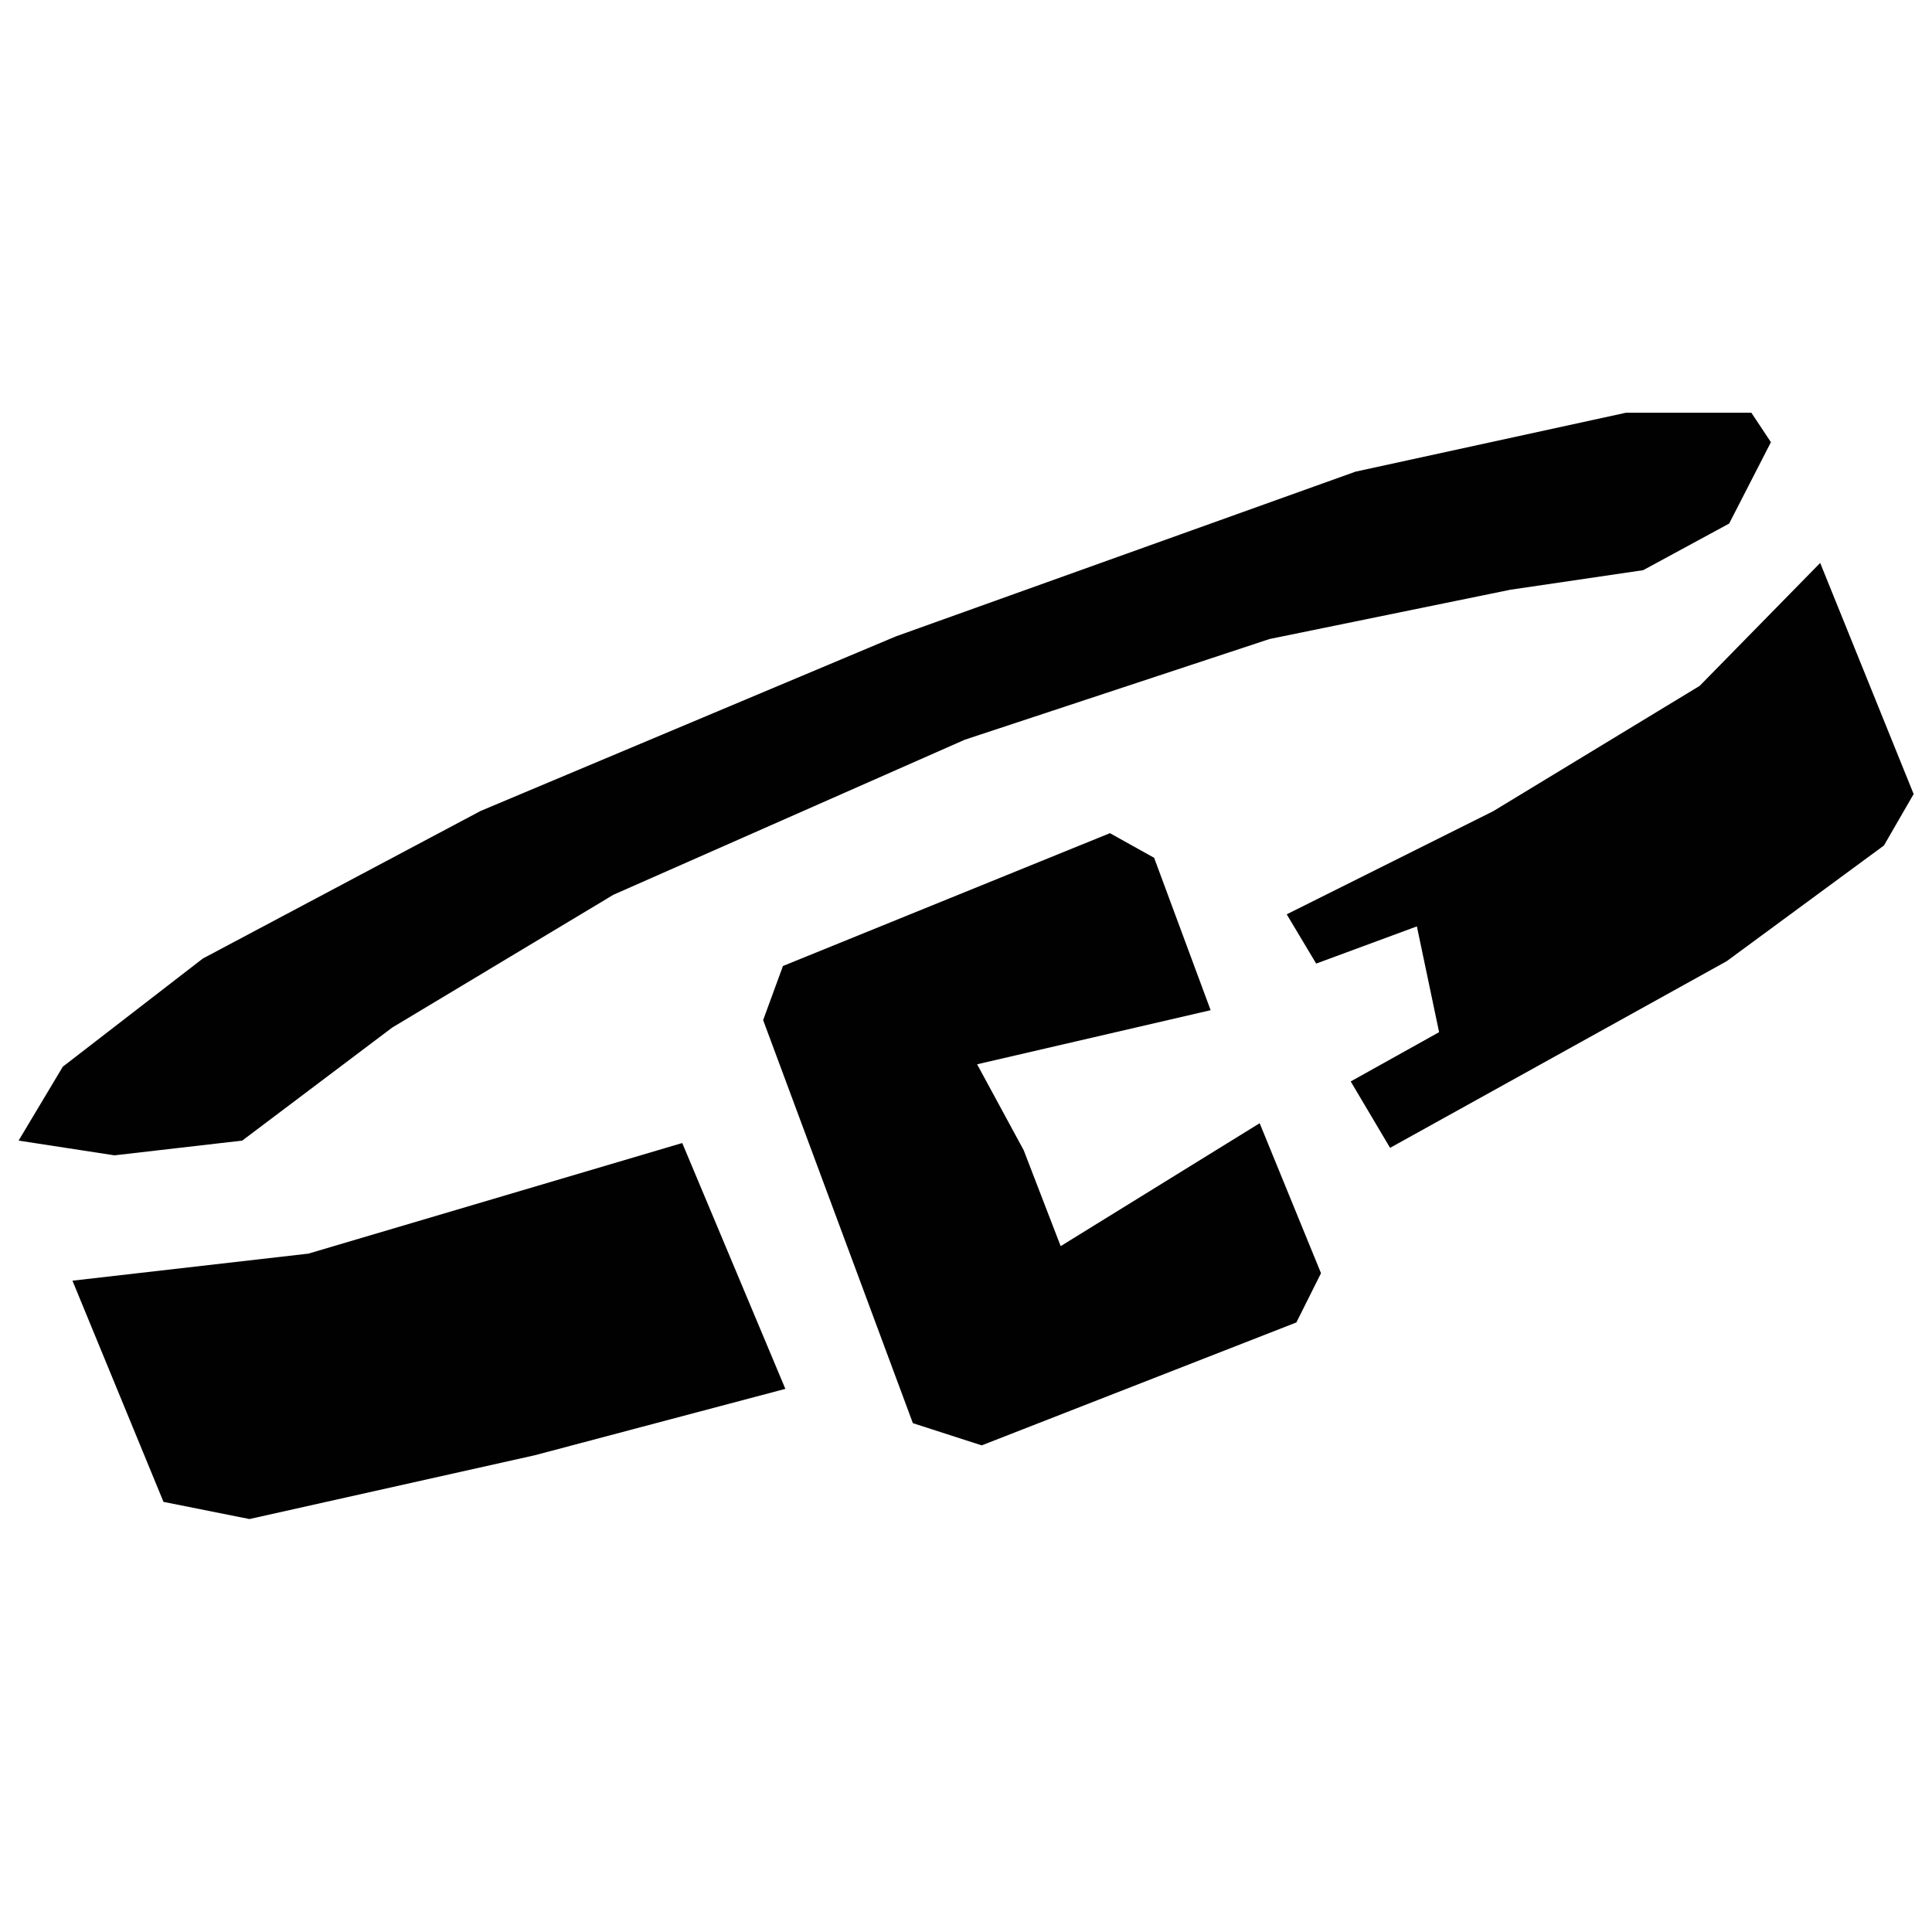 <?xml version="1.0" encoding="utf-8"?>
<!-- Generator: Adobe Illustrator 27.0.1, SVG Export Plug-In . SVG Version: 6.00 Build 0)  -->
<svg version="1.1" id="Layer_1" xmlns="http://www.w3.org/2000/svg" xmlns:xlink="http://www.w3.org/1999/xlink" x="0px" y="0px"
	 viewBox="0 0 800 800" style="enable-background:new 0 0 800 800;" xml:space="preserve">
<style type="text/css">
	.st0{fill-rule:evenodd;clip-rule:evenodd;fill:#010101;}
</style>
<path class="st0" d="M780.1,350.1L715,398l-139.4,77.3l-16.3-27.5l36.6-20.4l-9.2-43.8L545,399l-12.2-20.4l85.5-42.7l85.5-51.9
	l49.9-50.9l38.7,95.7L780.1,350.1z M680.4,236.1l-55,8.1l-99.7,20.4l-126.2,41.7L254,370.5l-91.6,55l-62.1,46.8l-52.9,6.1l-39.7-6.1
	L26,441.7l58-44.8l115-61.1l172-72.3l190.3-68.2l112-24.4h51.9l8.1,12.2L716,216.8L680.4,236.1z M282.5,473.3l42.7,101.8
	l-103.8,27.5L103.3,629l-35.6-7.1L30,530.3l97.7-11.2L282.5,473.3z M324.2,400l135.4-55l18.3,10.2l23.4,63.1l-96.7,22.4l19.3,35.6
	l15.3,39.7l82.4-50.9l25.4,62.1l-10.2,20.4l-130.3,50.9l-28.5-9.2L316,422.4L324.2,400z"/>
</svg>

